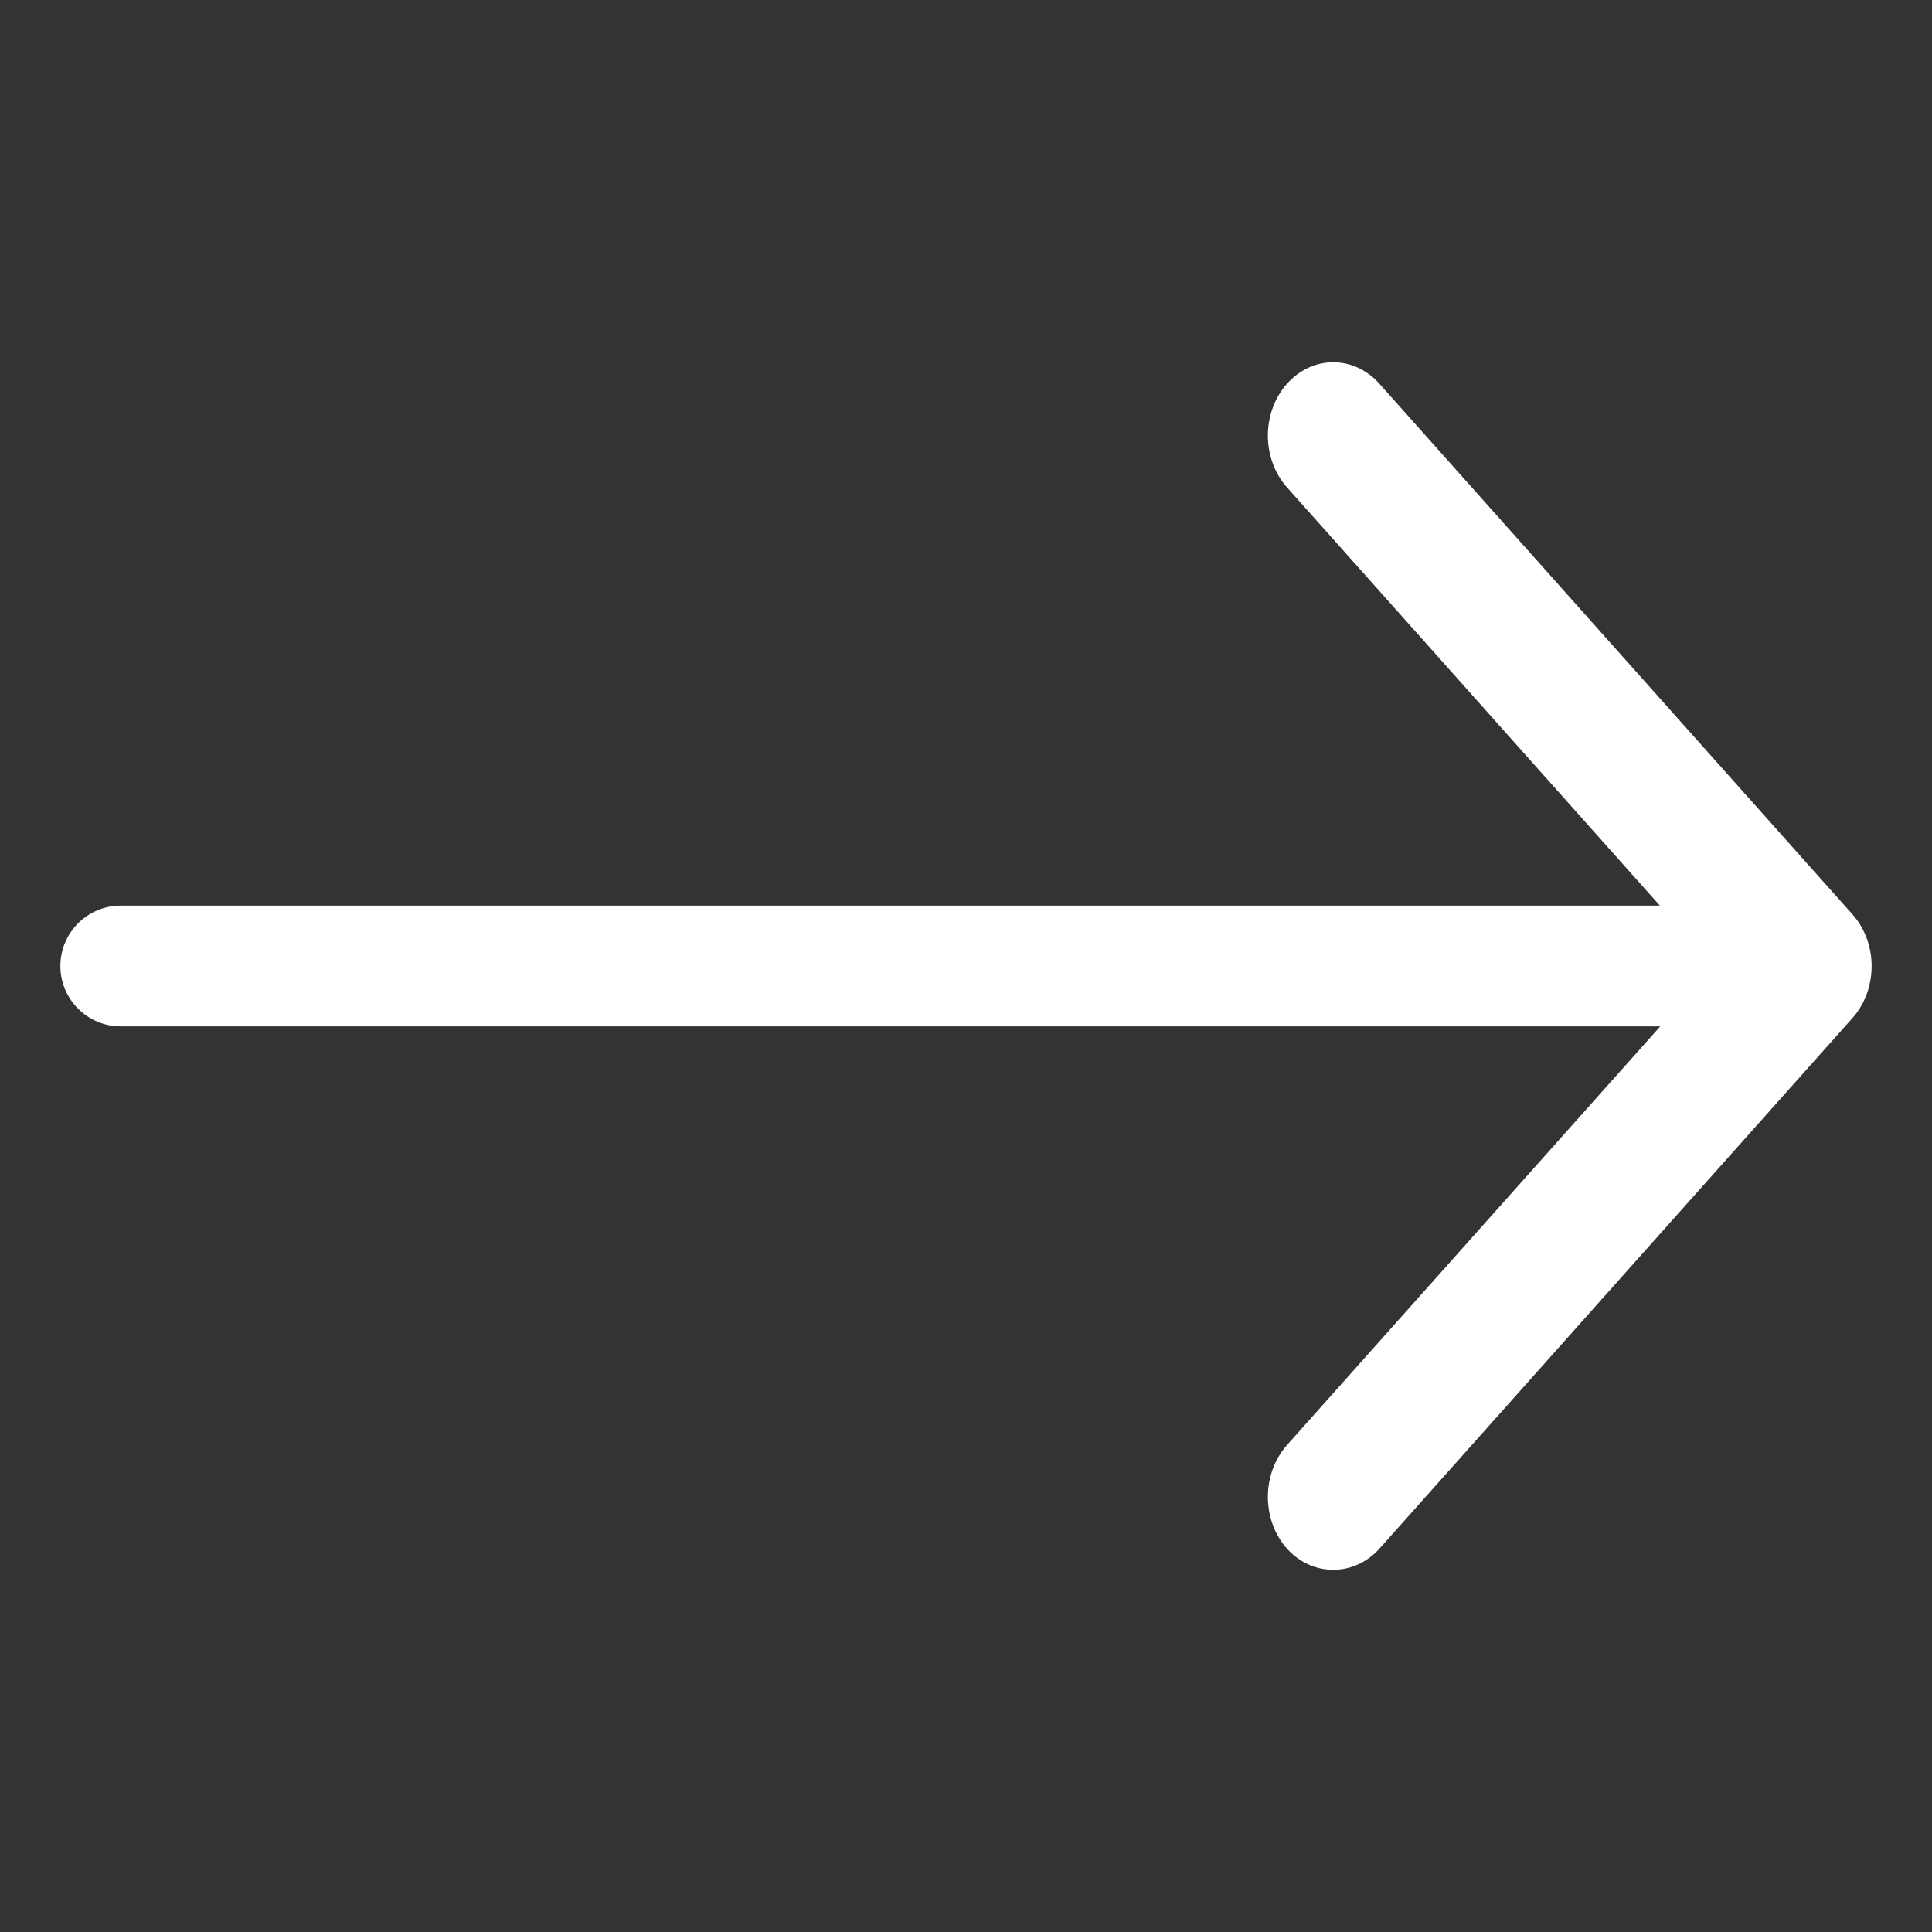 <svg width="32" height="32" viewBox="0 0 32 32" fill="none" xmlns="http://www.w3.org/2000/svg">
<rect x="0" y="0" width="32" height="32" fill="#333333" stroke="none"/>
<path fill-rule="evenodd" clip-rule="evenodd" d="M22.85 6.359L30.68 15.142C30.782 15.255 30.862 15.389 30.917 15.537C30.969 15.677 30.997 15.826 31 15.977C31 15.985 31 15.992 31 16C31 16 31 16.001 31 16.002C31 16.002 31 16.003 31 16.003C31 16.164 30.972 16.322 30.917 16.47C30.862 16.618 30.782 16.752 30.68 16.865L22.85 25.648C22.749 25.761 22.629 25.85 22.497 25.91C22.366 25.97 22.225 26.001 22.082 26C21.94 26.001 21.799 25.97 21.667 25.91C21.535 25.85 21.416 25.761 21.314 25.648C21.113 25.421 21 25.113 21 24.793C21 24.472 21.113 24.165 21.314 23.938L27.499 17H2C1.448 17 1 16.552 1 16C1 15.448 1.448 15 2 15H27.493L21.314 8.069C21.113 7.842 21 7.535 21 7.214C21 6.894 21.113 6.586 21.314 6.359C21.415 6.245 21.535 6.155 21.666 6.093C21.798 6.032 21.94 6 22.082 6C22.225 6 22.366 6.032 22.498 6.093C22.63 6.155 22.75 6.245 22.85 6.359Z" fill="white"/>
</svg>
